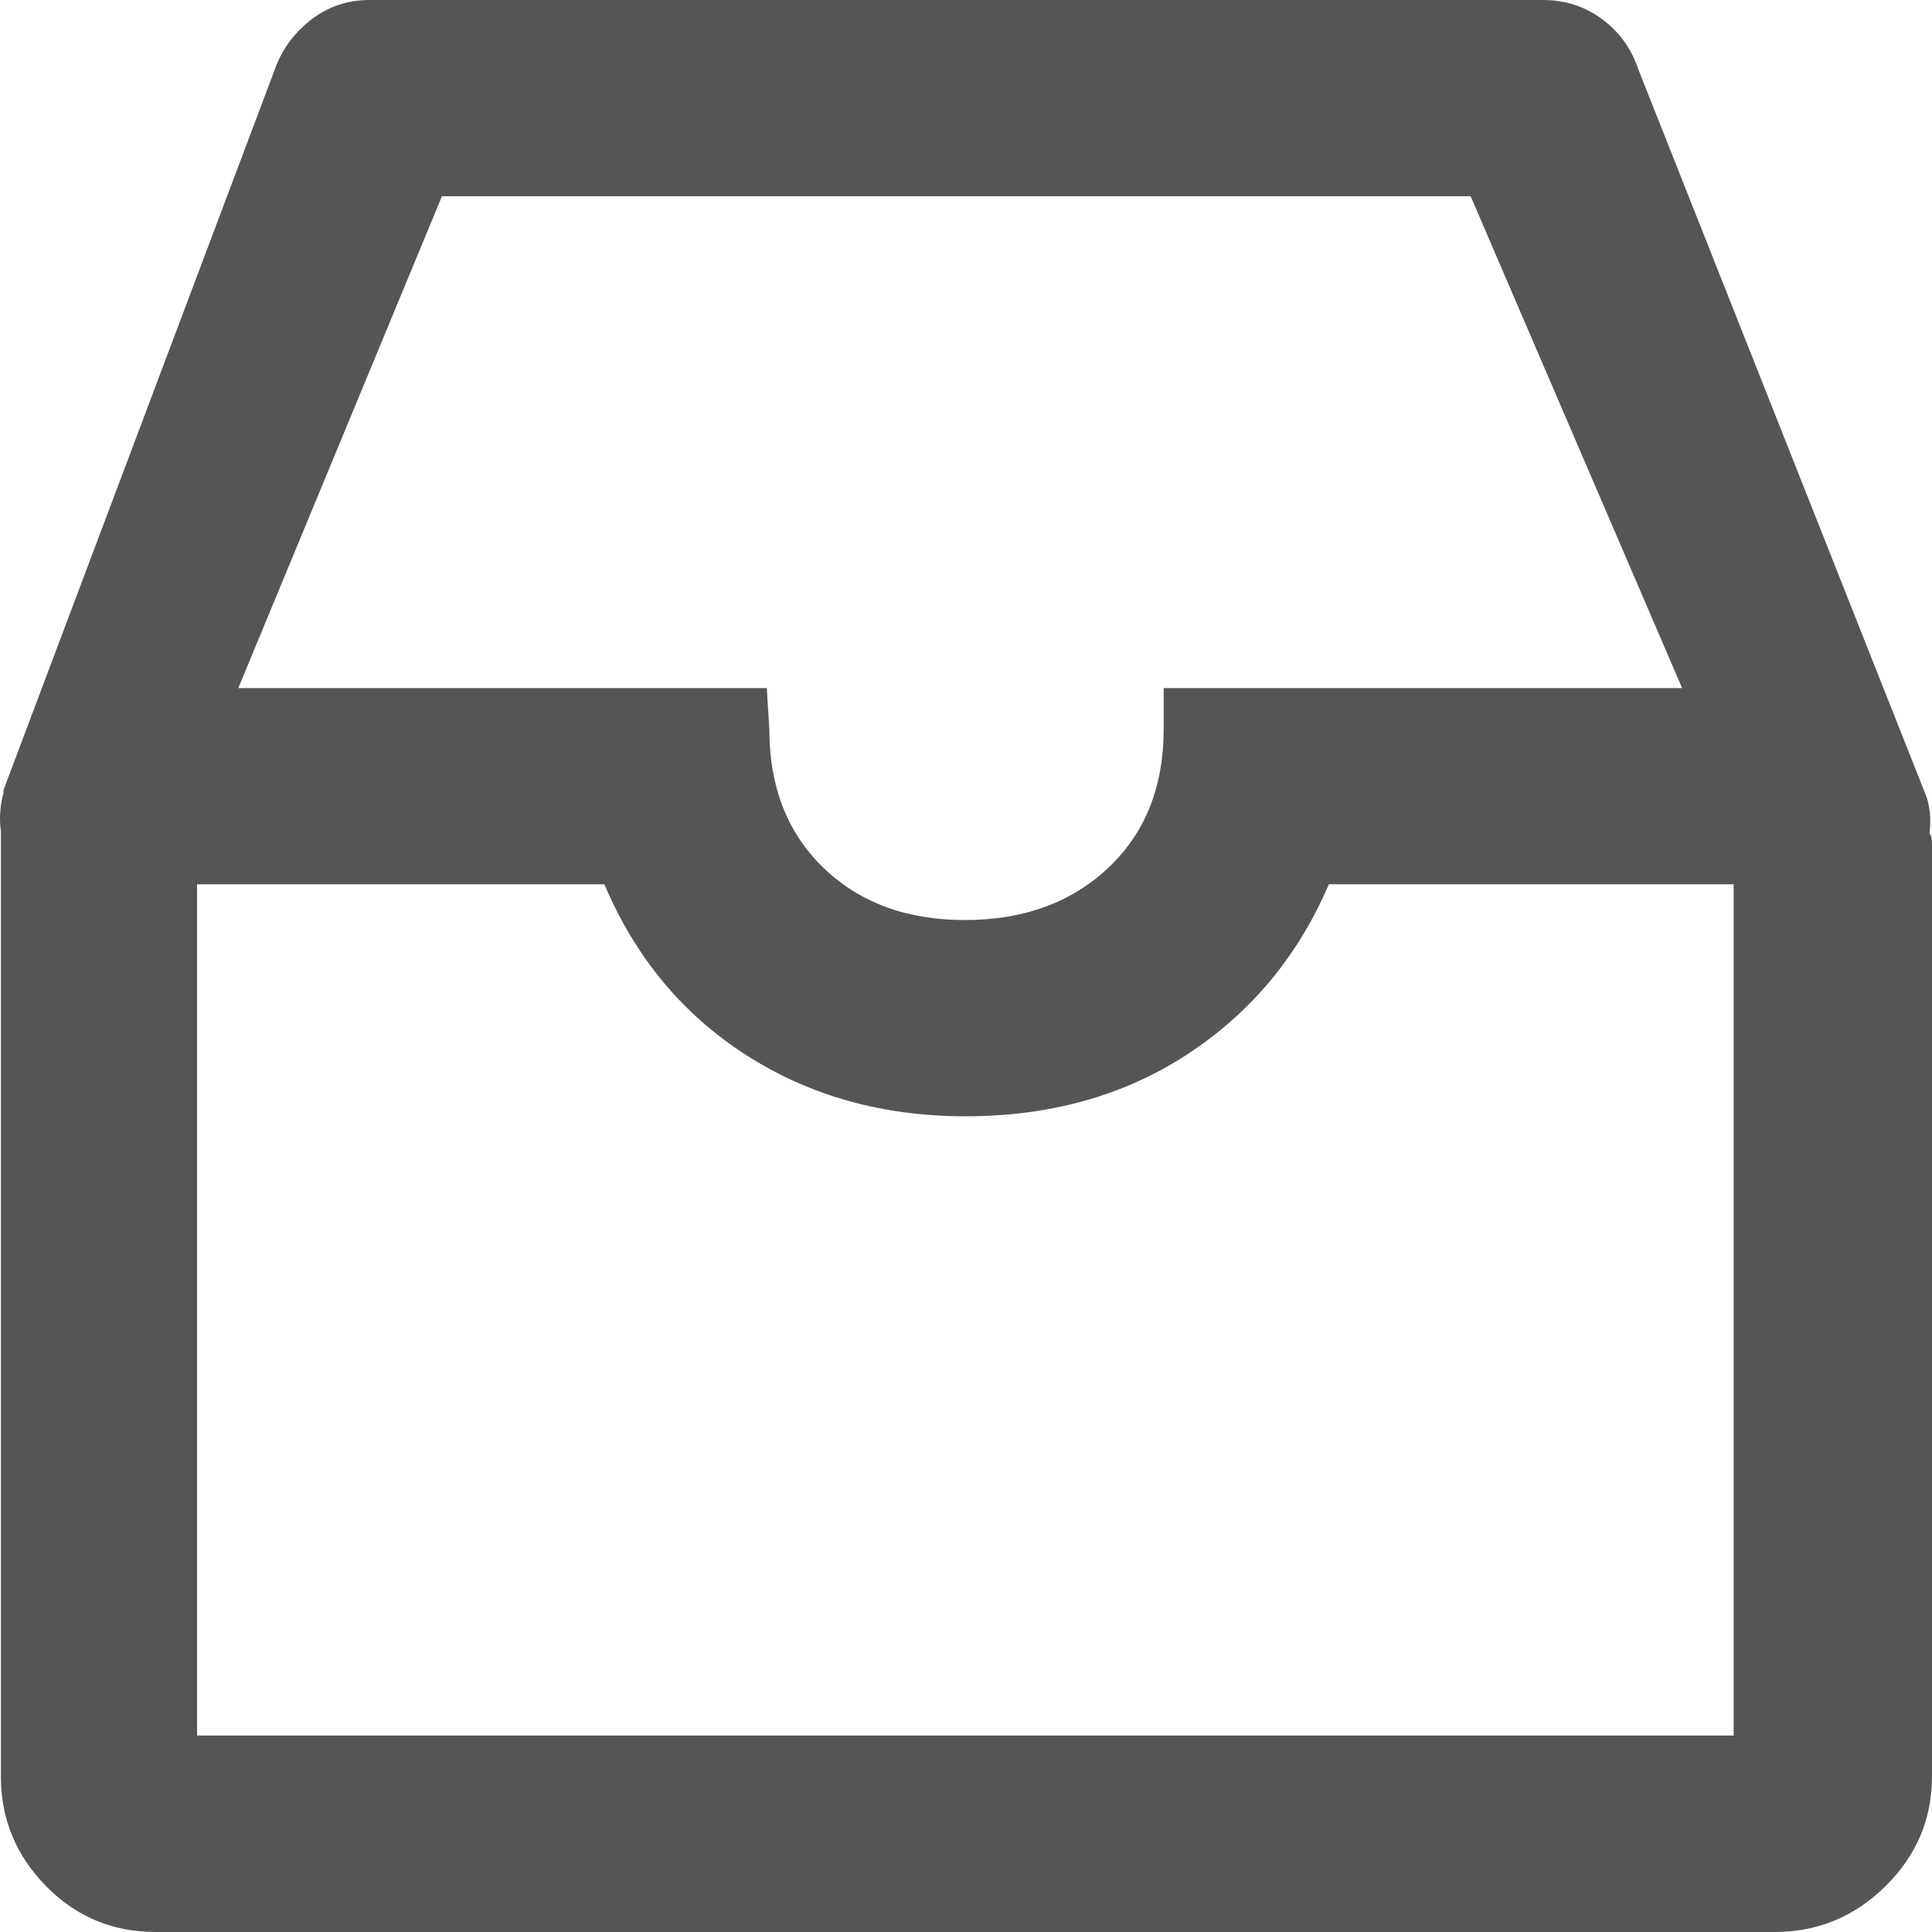 <svg xmlns="http://www.w3.org/2000/svg" width="24" height="24" viewBox="0 0 24 24">
  <g fill="none" fill-rule="evenodd" transform="translate(-308 -836)">
    <path fill="#555" fill-rule="nonzero" d="M23.936,9.909 L20.349,0.854 C20.264,0.601 20.114,0.395 19.901,0.237 C19.687,0.079 19.441,0 19.164,0 L4.591,0 C4.314,0 4.068,0.084 3.854,0.253 C3.64,0.422 3.491,0.633 3.405,0.886 L0.043,9.815 L0.043,9.847 C-0,10.015 -0.011,10.174 0.011,10.322 L0.011,22.068 C0.011,22.595 0.198,23.049 0.572,23.43 C0.945,23.81 1.399,24 1.933,24 L22.046,24 C22.579,24 23.038,23.81 23.423,23.43 C23.808,23.049 24,22.595 24,22.068 L24,10.48 C24,10.416 23.989,10.374 23.968,10.353 C23.989,10.205 23.979,10.057 23.936,9.909 Z M14.456,8.548 L14.456,9.054 C14.456,9.772 14.227,10.347 13.768,10.78 C13.309,11.212 12.716,11.428 11.991,11.429 C11.265,11.43 10.678,11.213 10.229,10.78 C9.78,10.346 9.556,9.771 9.557,9.054 L9.525,8.548 L2.96,8.548 L5.49,2.438 L18.269,2.438 L20.896,8.548 L14.459,8.548 L14.456,8.548 Z M2.447,10.985 L7.508,10.985 C7.893,11.893 8.48,12.6 9.27,13.107 C10.059,13.613 10.967,13.867 11.992,13.867 C13.102,13.867 14.063,13.582 14.875,13.012 C15.601,12.505 16.145,11.83 16.508,10.985 L21.536,10.985 L21.536,21.56 L2.448,21.56 L2.448,10.985 L2.447,10.985 Z" transform="translate(308 836)"/>
  </g>
</svg>
